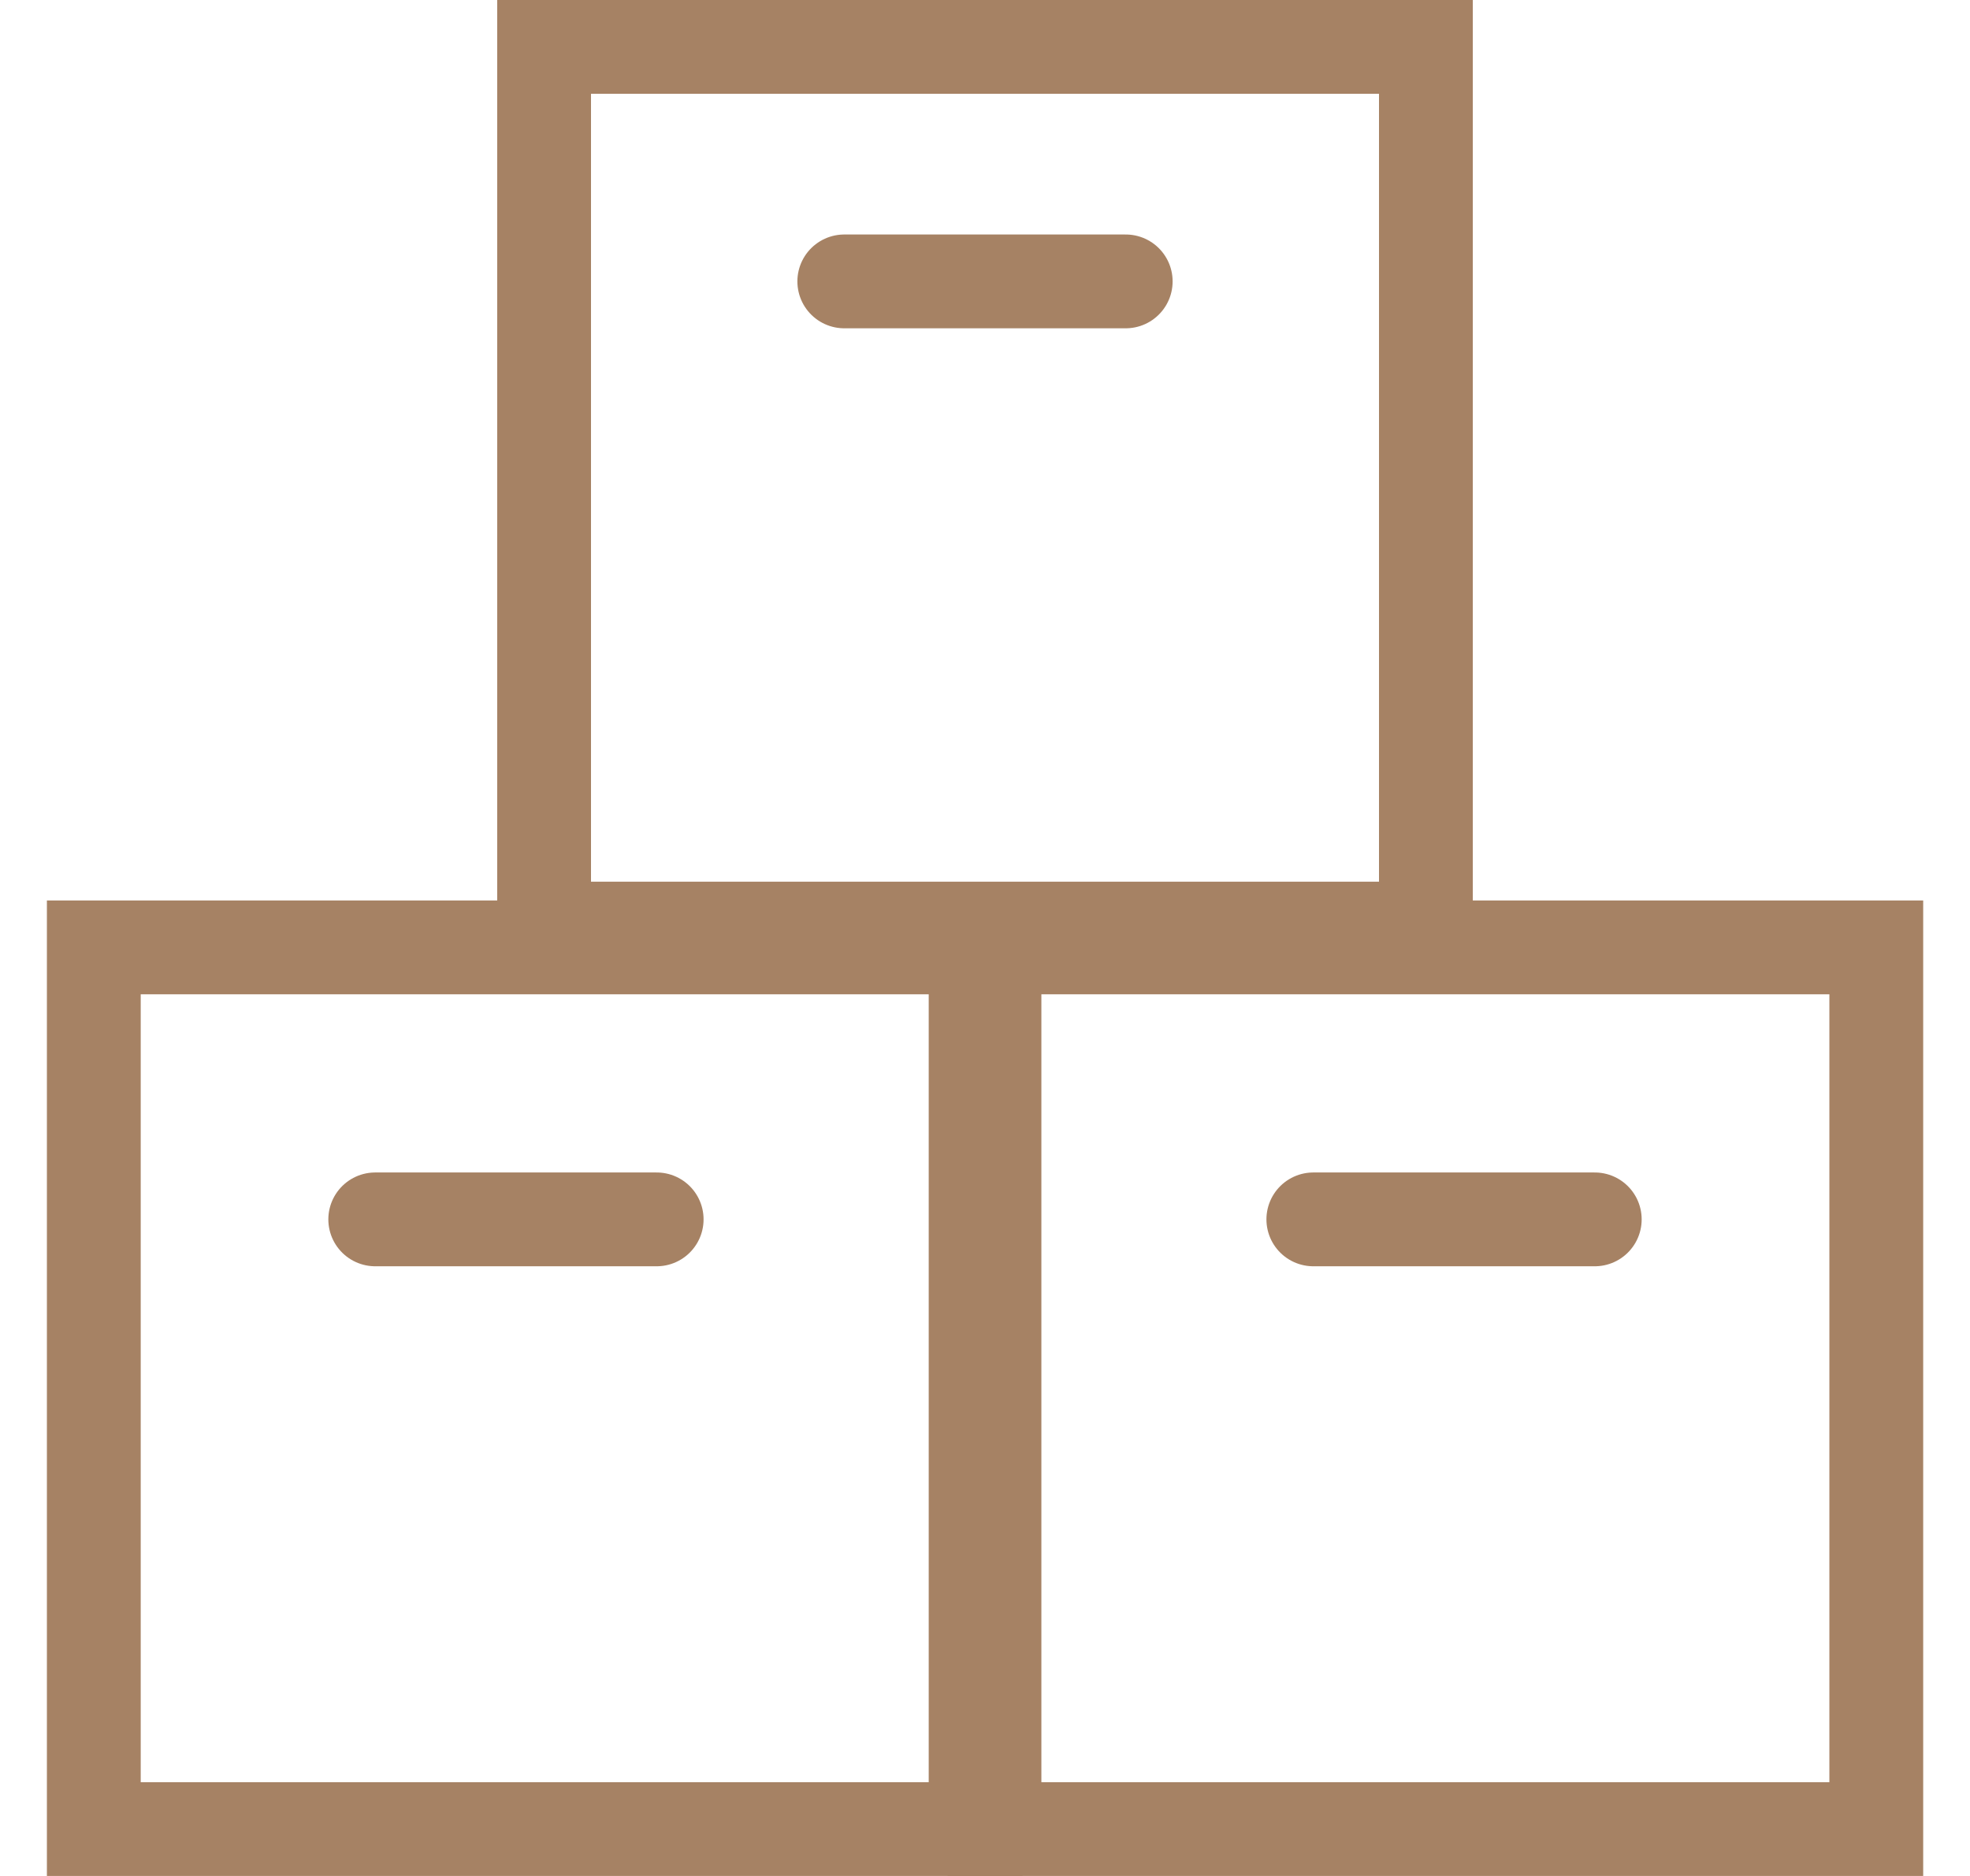 <svg width="21" height="20" viewBox="0 0 21 20" fill="none" xmlns="http://www.w3.org/2000/svg">
<rect x="1" y="10.1" width="9.4" height="9.4" stroke="#A68264"/>
<rect x="10.601" y="10.1" width="9.4" height="9.4" stroke="#A68264"/>
<rect x="5.8" y="0.5" width="9.4" height="9.4" stroke="#A68264"/>
<path d="M4 13H7" stroke="#A68264" stroke-linecap="round" stroke-linejoin="round"/>
<path d="M14 13H17" stroke="#A68264" stroke-linecap="round" stroke-linejoin="round"/>
<path d="M9 3H12" stroke="#A68264" stroke-linecap="round" stroke-linejoin="round"/>
</svg>
